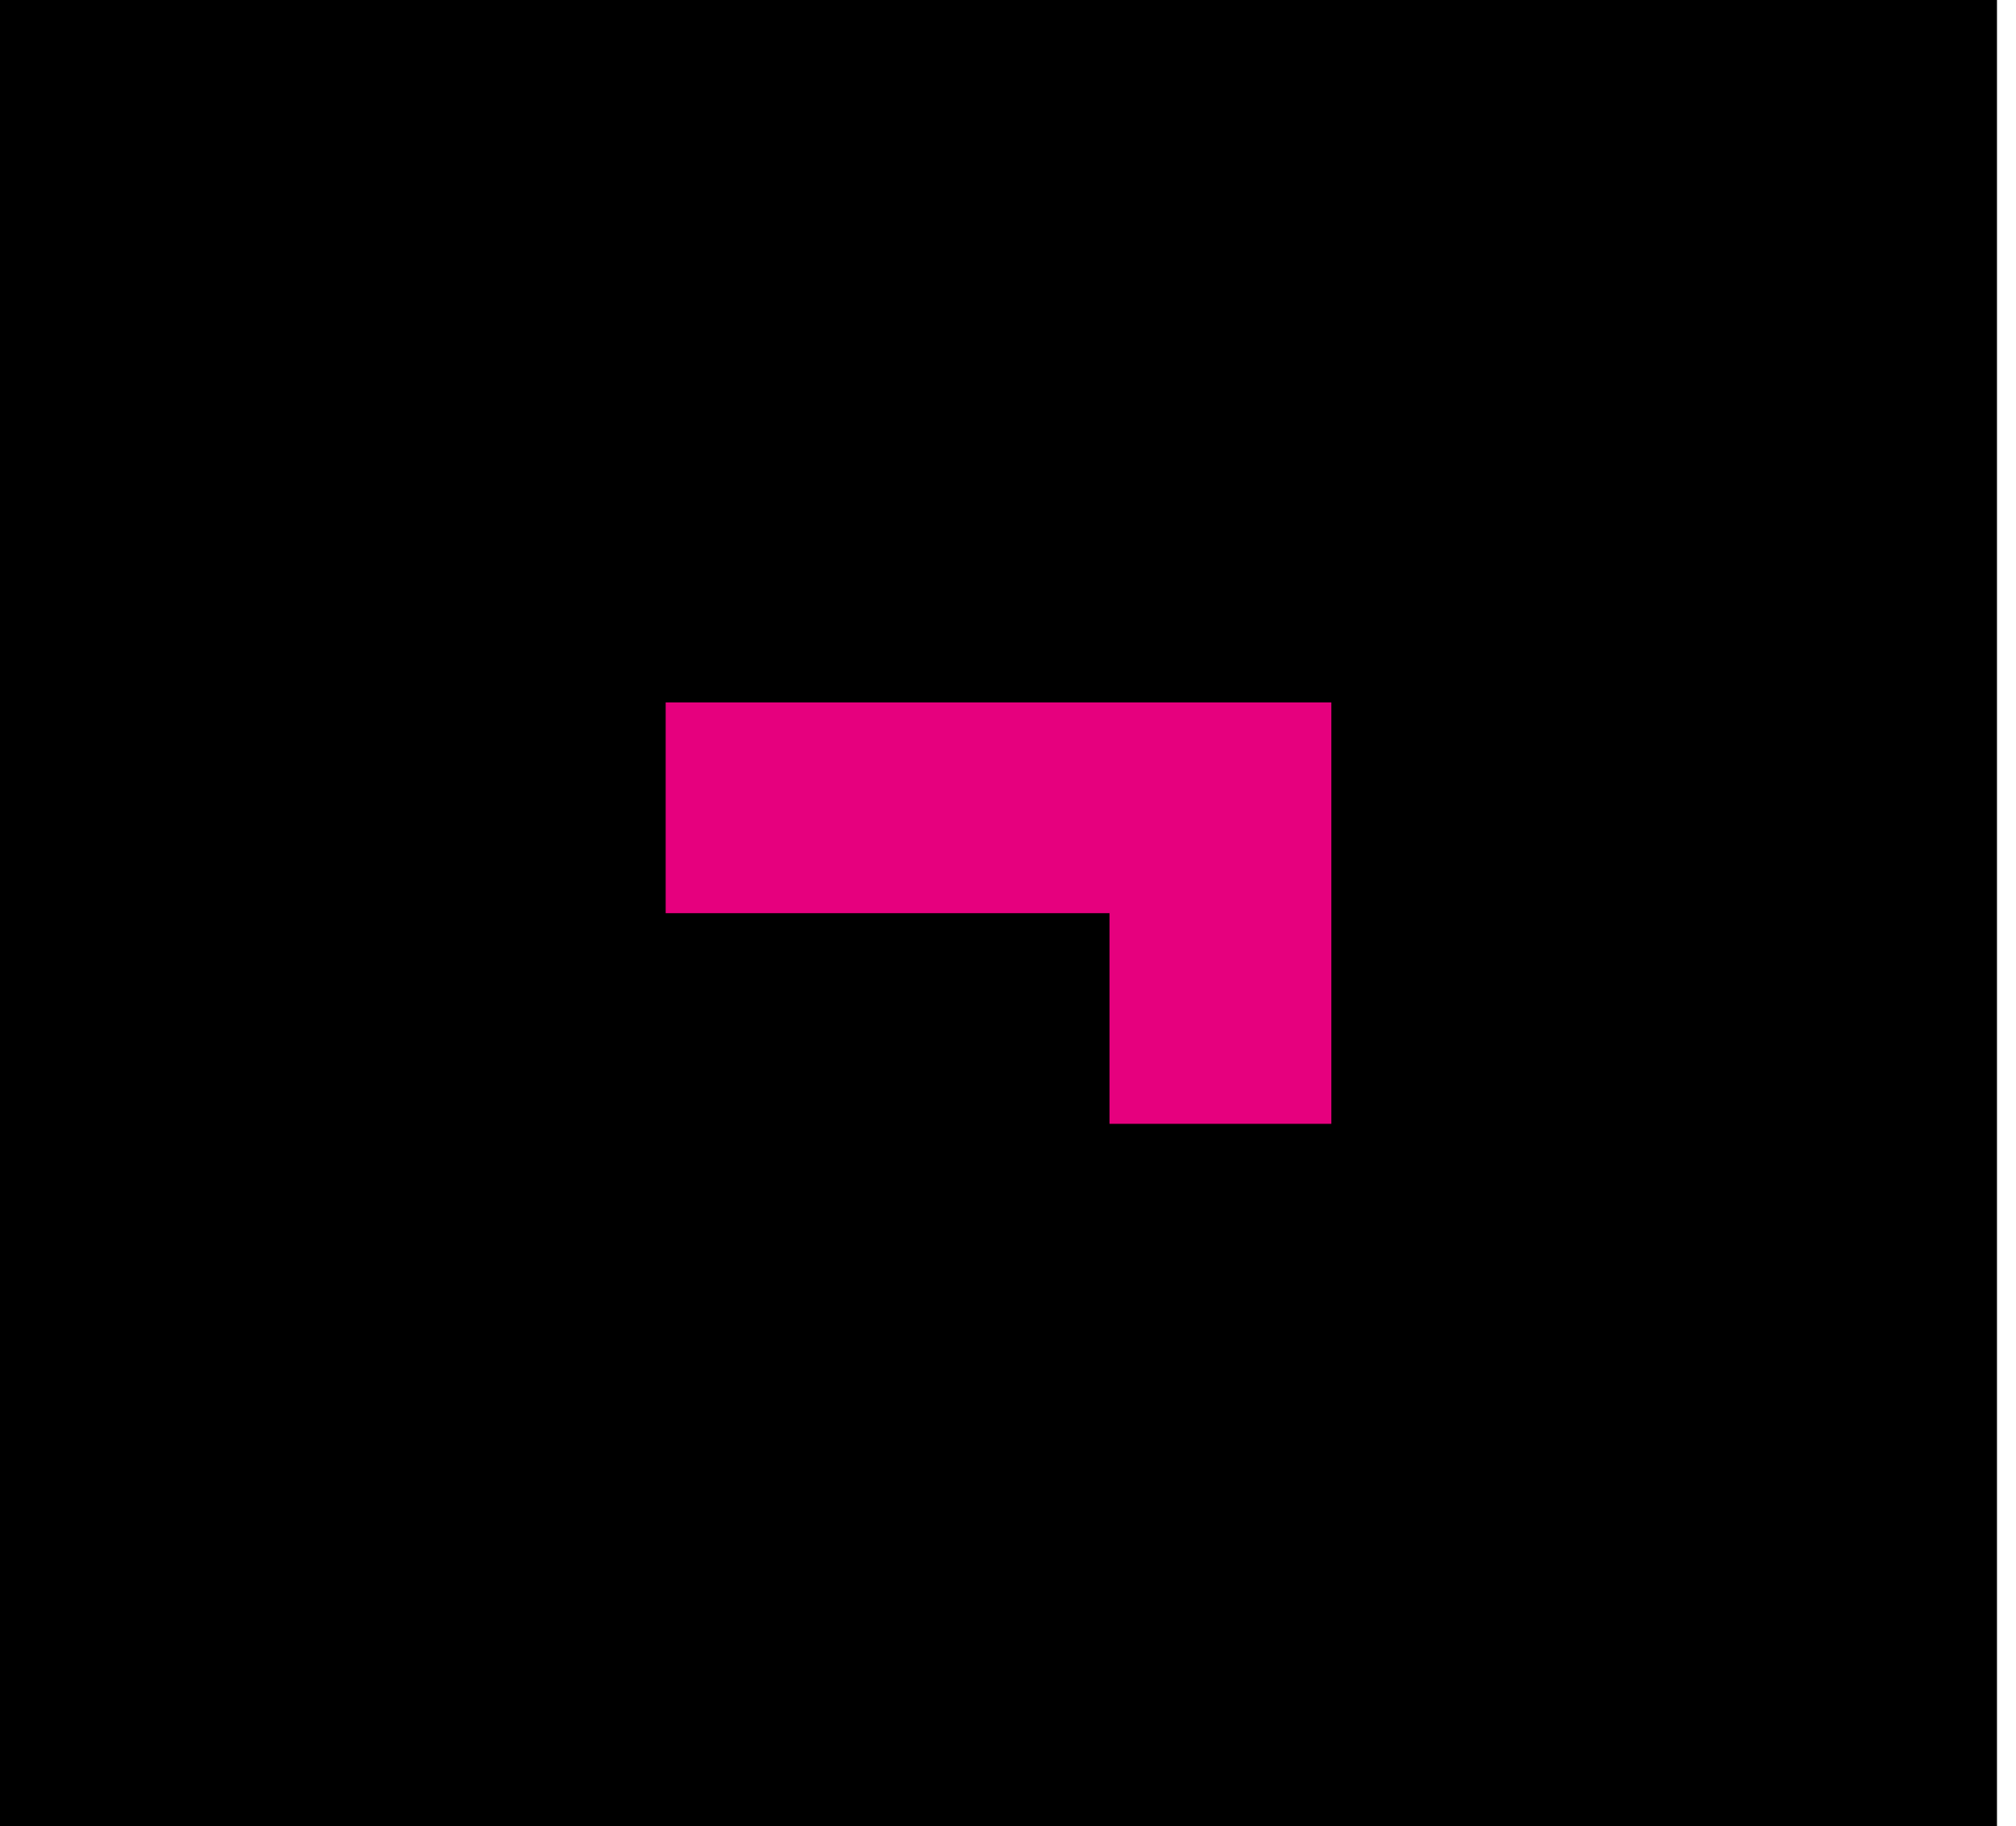 <svg width="53" height="48" viewBox="0 0 53 48" fill="none" xmlns="http://www.w3.org/2000/svg">
<g clip-path="url(#clip0_139_185)">
<path d="M52.5 0H0V48H52.5V0Z" fill="black"/>
<path d="M17.5 18.463V24.003H29.168V29.54H35V24.003V18.463H17.5Z" fill="#E6007E"/>
</g>
<defs>
<clipPath id="clip0_139_185">
<rect width="52.5" height="48" fill="white"/>
</clipPath>
</defs>
</svg>
